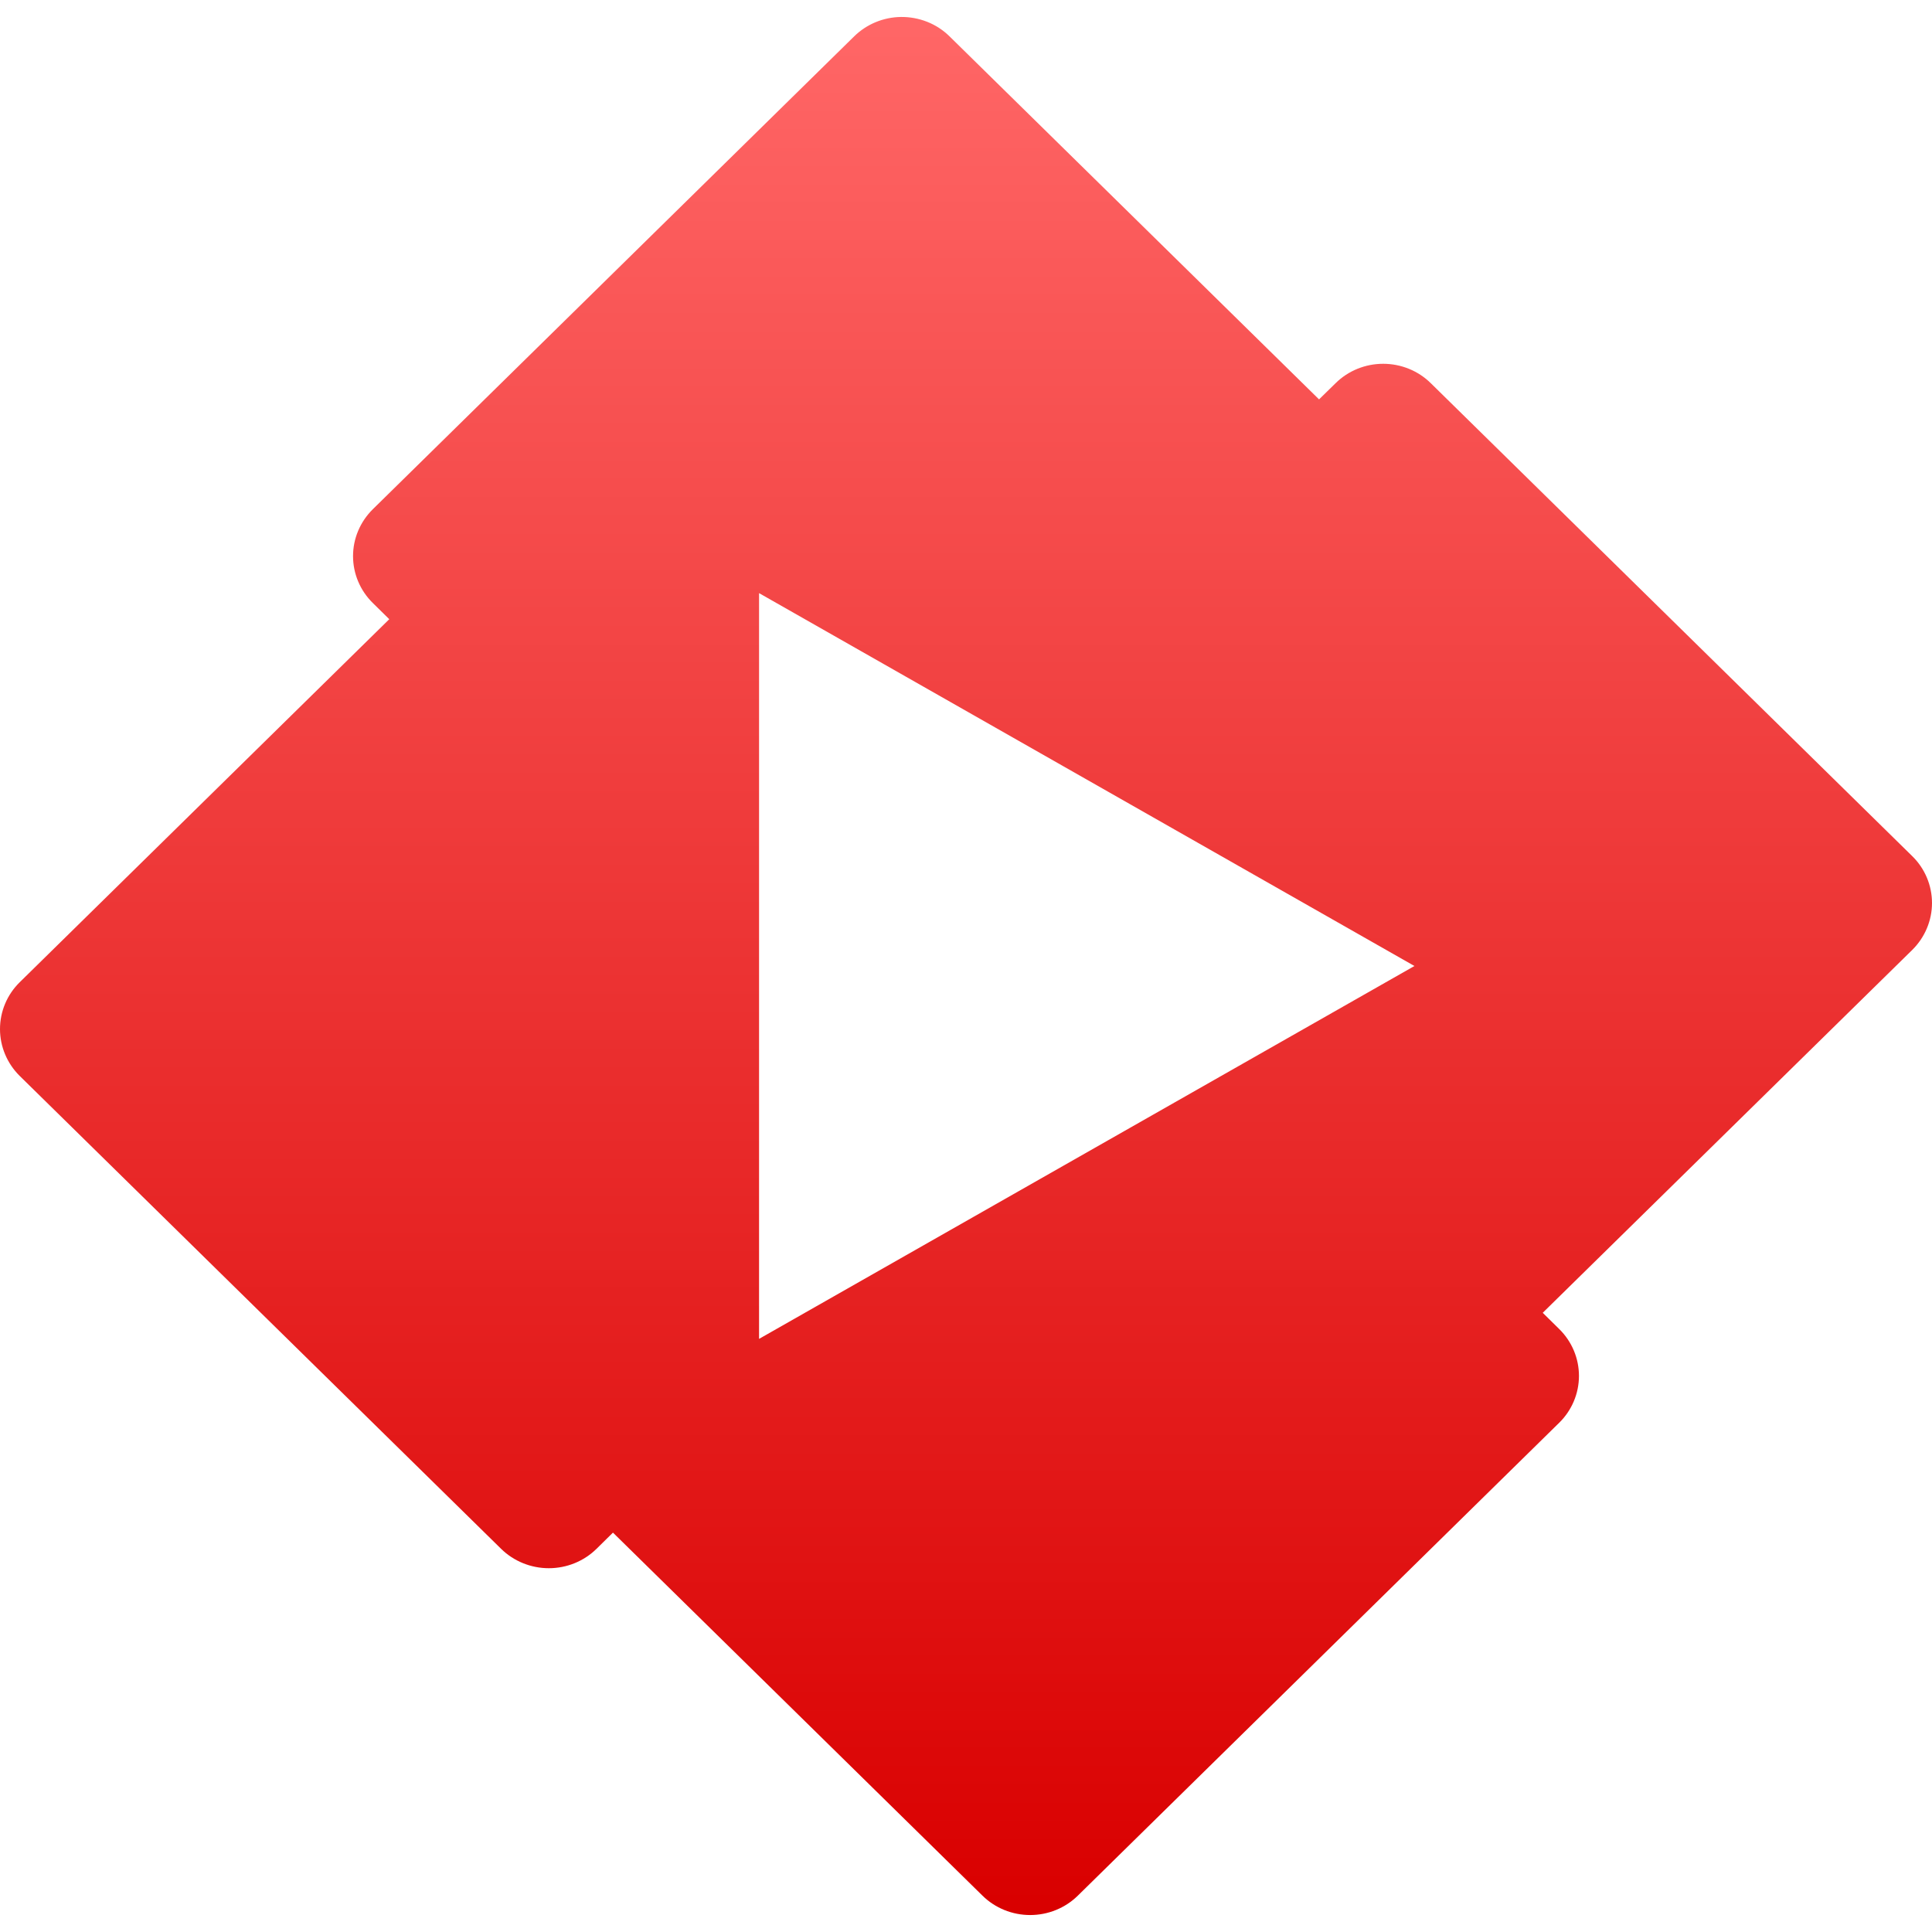 <svg xmlns="http://www.w3.org/2000/svg" xmlns:xlink="http://www.w3.org/1999/xlink" width="64" height="64" viewBox="0 0 64 64" version="1.1">
<defs>
<linearGradient id="linear0" gradientUnits="userSpaceOnUse" x1="0" y1="0" x2="0" y2="1" gradientTransform="matrix(64,0,0,62.875,0,0.562)">
<stop offset="0" style="stop-color:#ff6666;stop-opacity:1;"/>
<stop offset="1" style="stop-color:#d90000;stop-opacity:1;"/>
</linearGradient>
</defs>
<g id="surface1">
<path style=" stroke:none;fill-rule:evenodd;fill:url(#linear0);" d="M 28.297 1.203 C 28.707 0.801 29.262 0.57 29.844 0.562 C 30.141 0.559 30.438 0.613 30.715 0.723 C 30.992 0.832 31.242 0.996 31.453 1.203 L 43.695 13.23 L 44.242 12.695 C 44.66 12.281 45.227 12.051 45.82 12.051 C 46.41 12.051 46.98 12.281 47.398 12.695 L 63.348 28.363 C 63.766 28.773 64 29.332 64 29.914 C 64 30.492 63.766 31.051 63.348 31.465 L 51.105 43.488 L 51.652 44.027 C 52.07 44.438 52.305 44.996 52.305 45.578 C 52.305 46.16 52.07 46.719 51.652 47.129 L 35.703 62.797 C 35.285 63.207 34.719 63.438 34.125 63.438 C 33.531 63.438 32.965 63.207 32.547 62.797 L 20.305 50.77 L 19.758 51.309 C 19.34 51.719 18.773 51.949 18.18 51.949 C 17.59 51.949 17.02 51.719 16.602 51.309 L 0.652 35.641 C 0.234 35.227 0 34.668 0 34.09 C 0 33.508 0.234 32.949 0.652 32.539 L 12.895 20.512 L 12.348 19.973 C 11.93 19.562 11.695 19.004 11.695 18.422 C 11.695 17.84 11.93 17.285 12.348 16.871 Z M 25.145 44.352 L 46.855 32 L 25.145 19.648 Z M 25.145 44.352 "/>
</g>
</svg>
